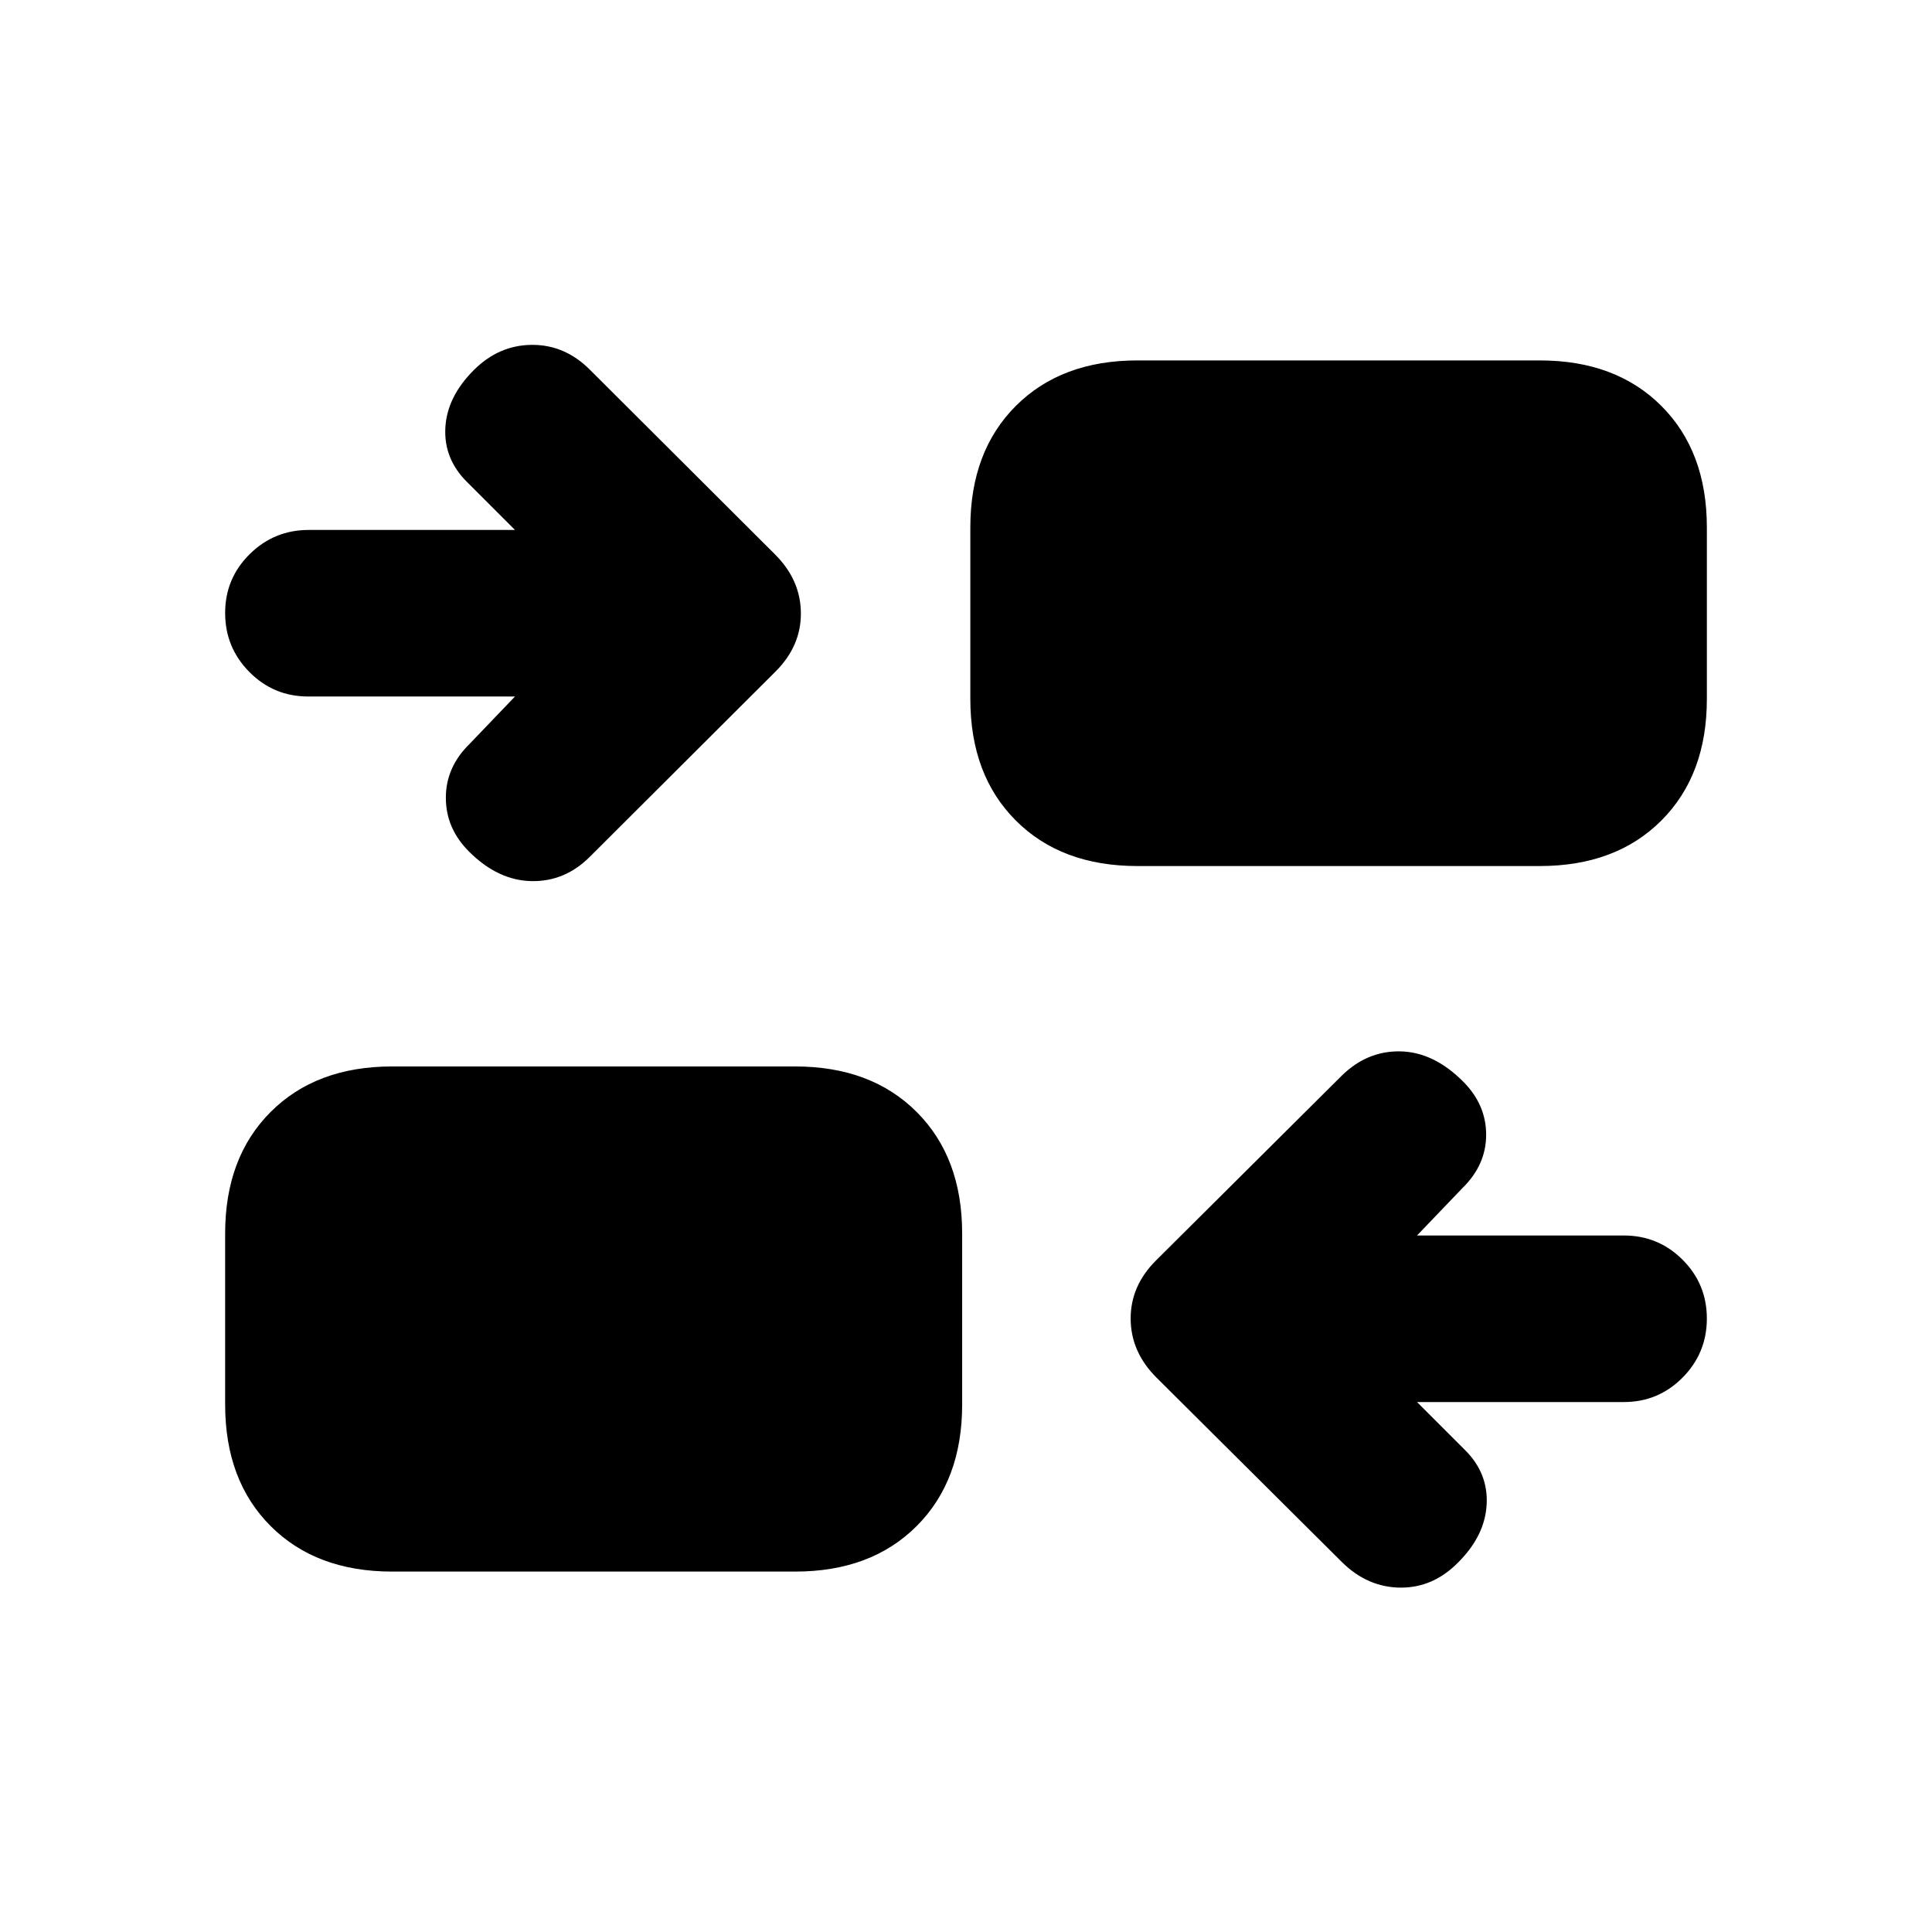 <svg xmlns="http://www.w3.org/2000/svg" height="20" viewBox="0 -960 960 960" width="20"><path d="m704.11-263.33 23.63 23.63q11.72 11.48 10.98 27.06-.74 15.57-14.13 28.97-12.44 12.67-28.71 12.55-16.27-.12-28.95-12.55l-92.32-91.85q-12.68-12.68-12.79-29.07-.12-16.39 12.55-29.06l92.33-91.85q12.67-12.43 29.18-12.08 16.51.36 31.1 14.95 11.48 11.48 11.48 26.46 0 14.97-11.72 26.45l-22.63 23.63h102.76q17.15 0 29.21 12.06 12.05 12.05 12.05 29.2 0 17.16-12.05 29.33-12.06 12.17-29.21 12.17H704.11Zm-509.24 84.24q-37.78 0-60.39-22.61-22.61-22.6-22.61-60.39v-85q0-37.78 22.61-60.39t60.39-22.61h200.22q37.78 0 60.39 22.61t22.61 60.39v85q0 37.79-22.61 60.39-22.61 22.61-60.39 22.61H194.87Zm61.02-434.82H153.13q-17.15 0-29.21-12.18-12.05-12.17-12.05-29.32 0-17.16 12.17-29.21 12.18-12.05 29.33-12.05h102.52l-23.63-23.63q-11.72-11.48-10.98-26.94.74-15.46 14.13-28.85 12.44-12.43 28.83-12.55 16.39-.12 28.83 12.31l92.08 91.85q12.68 12.68 12.8 29.07.12 16.39-12.56 29.06l-92.32 92.09q-12.44 12.43-29.07 12.08-16.63-.36-30.98-14.71-11.48-11.48-11.48-26.7 0-15.21 11.72-26.69l22.63-23.63Zm309.26 84.24q-37.78 0-60.39-22.61t-22.61-60.39v-85.24q0-37.79 22.61-60.39 22.61-22.61 60.39-22.61h199.98q37.78 0 60.39 22.61 22.61 22.6 22.61 60.39v85.24q0 37.78-22.61 60.39t-60.39 22.61H565.15Z"/></svg>
